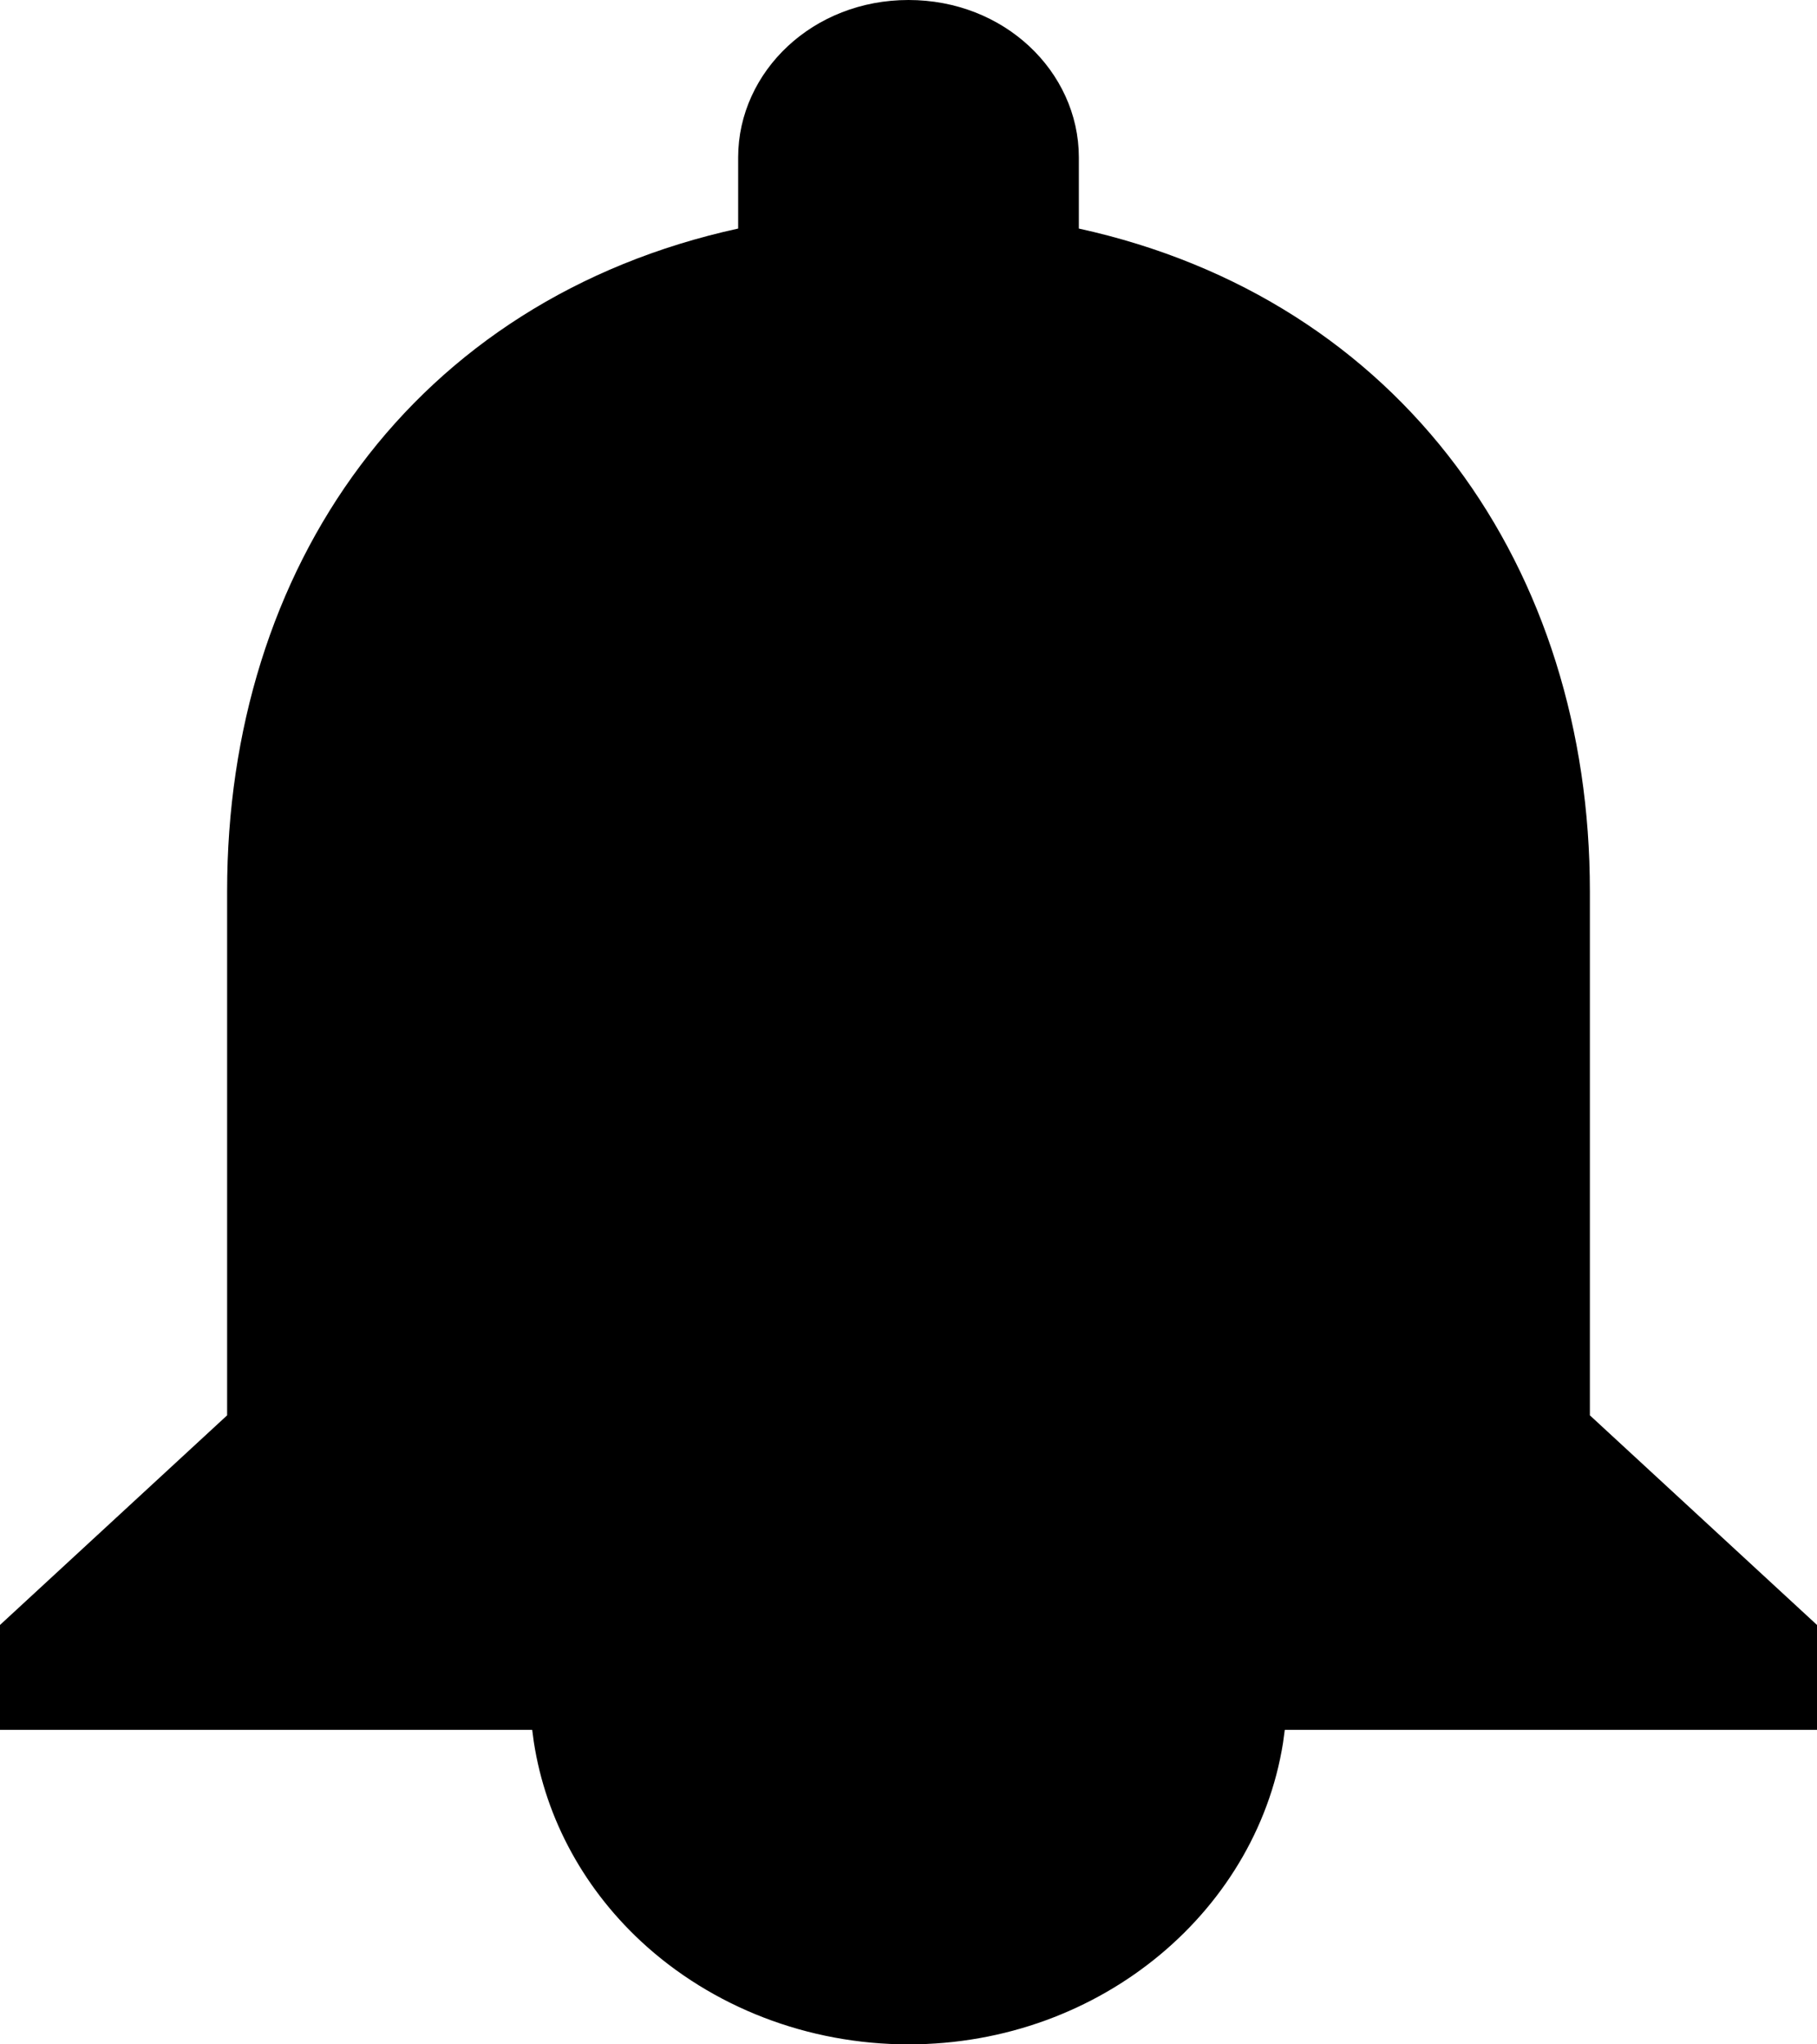 <svg width="24" height="27" viewBox="0 0 24 27" fill="none" xmlns="http://www.w3.org/2000/svg">
<path d="M20.5 18.692V18.911L20.661 19.06L23.5 21.68V22.346H0.5V21.68L3.339 19.06L3.5 18.911V18.692V11.769C3.5 7.708 5.811 4.392 9.857 3.507L10.25 3.421V3.018V2.077C10.25 1.241 10.993 0.5 12 0.5C13.007 0.5 13.75 1.241 13.75 2.077V3.018V3.421L14.143 3.507C18.175 4.392 20.5 7.723 20.5 11.769V18.692Z" fill="black" stroke="black"/>
<path d="M16.467 22.845C16.198 24.871 14.32 26.5 12 26.5C10.796 26.5 9.647 26.054 8.805 25.271C8.094 24.609 7.652 23.753 7.533 22.845H16.467Z" fill="black" stroke="black"/>
</svg>
